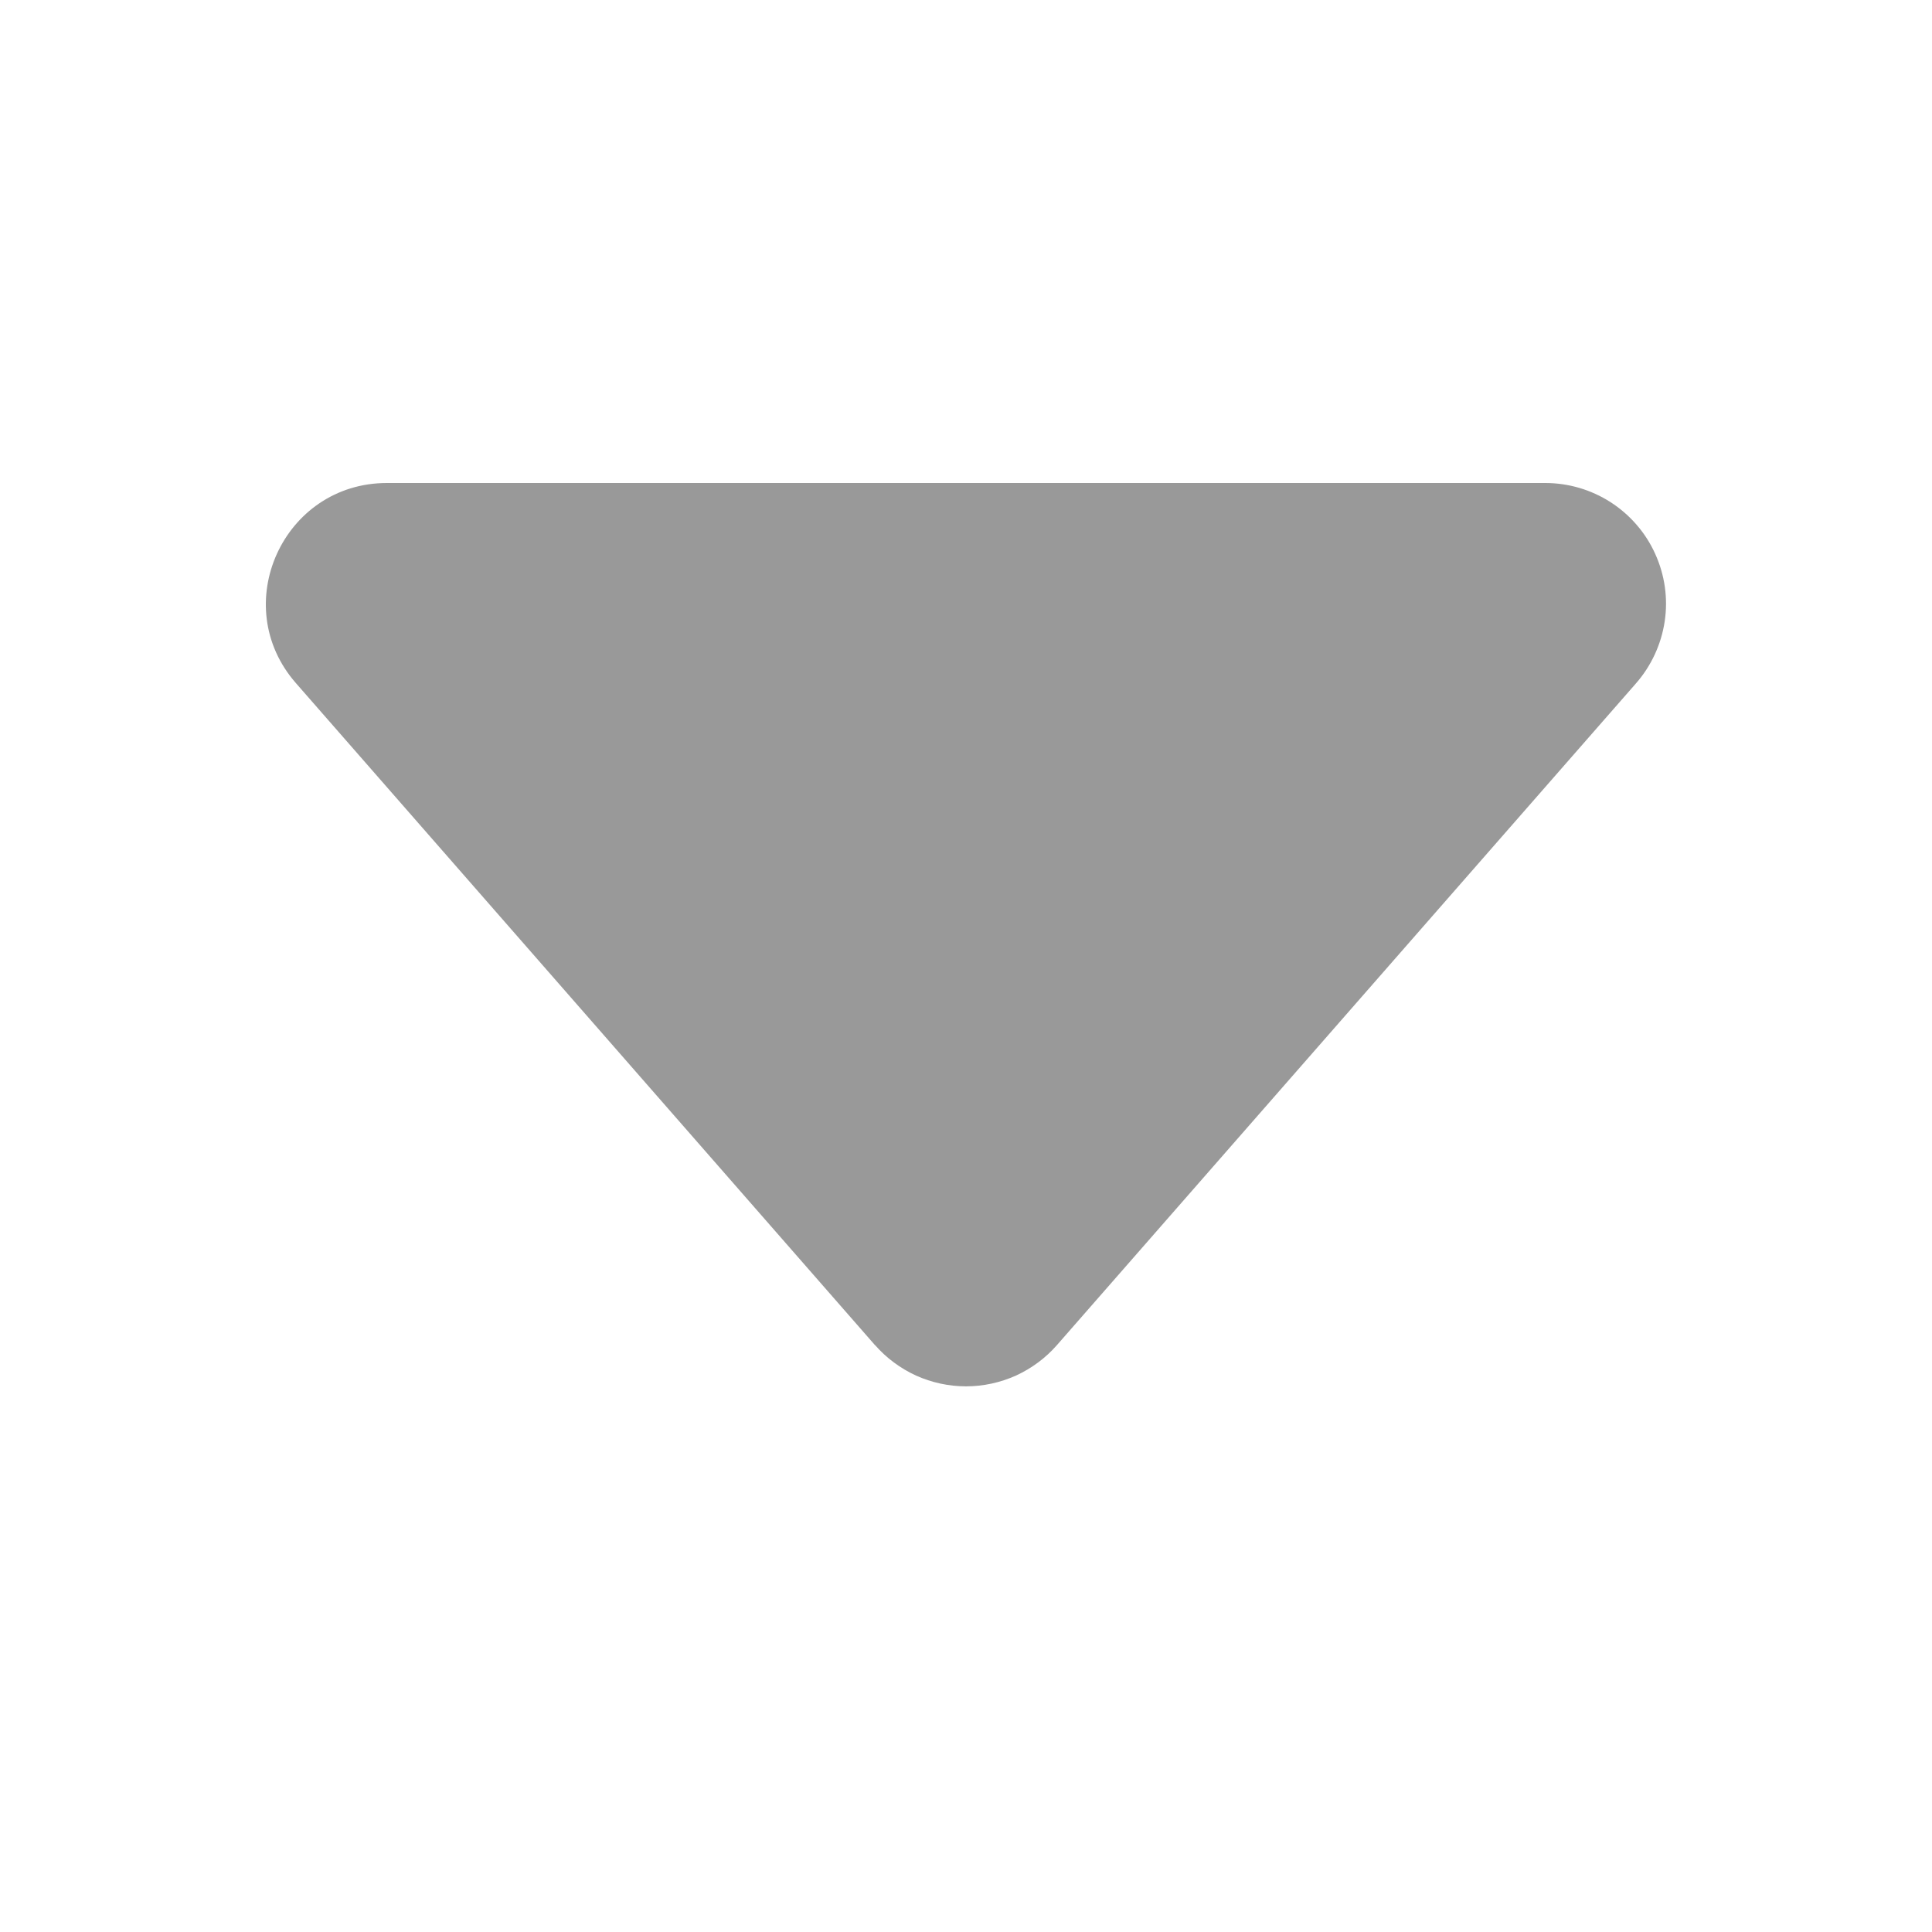 <svg width="14" height="14" viewBox="0 0 14 14" fill="none" xmlns="http://www.w3.org/2000/svg">
<path d="M6.341 9.748L2.145 4.951C1.649 4.386 2.052 3.5 2.804 3.5H11.197C11.365 3.5 11.529 3.548 11.671 3.639C11.812 3.73 11.925 3.86 11.994 4.013C12.064 4.167 12.088 4.337 12.063 4.503C12.038 4.669 11.966 4.825 11.855 4.952L7.659 9.747C7.577 9.841 7.475 9.916 7.362 9.968C7.248 10.019 7.125 10.046 7 10.046C6.875 10.046 6.752 10.019 6.638 9.968C6.525 9.916 6.423 9.841 6.341 9.747V9.748Z" fill="#999999"/>
</svg>
